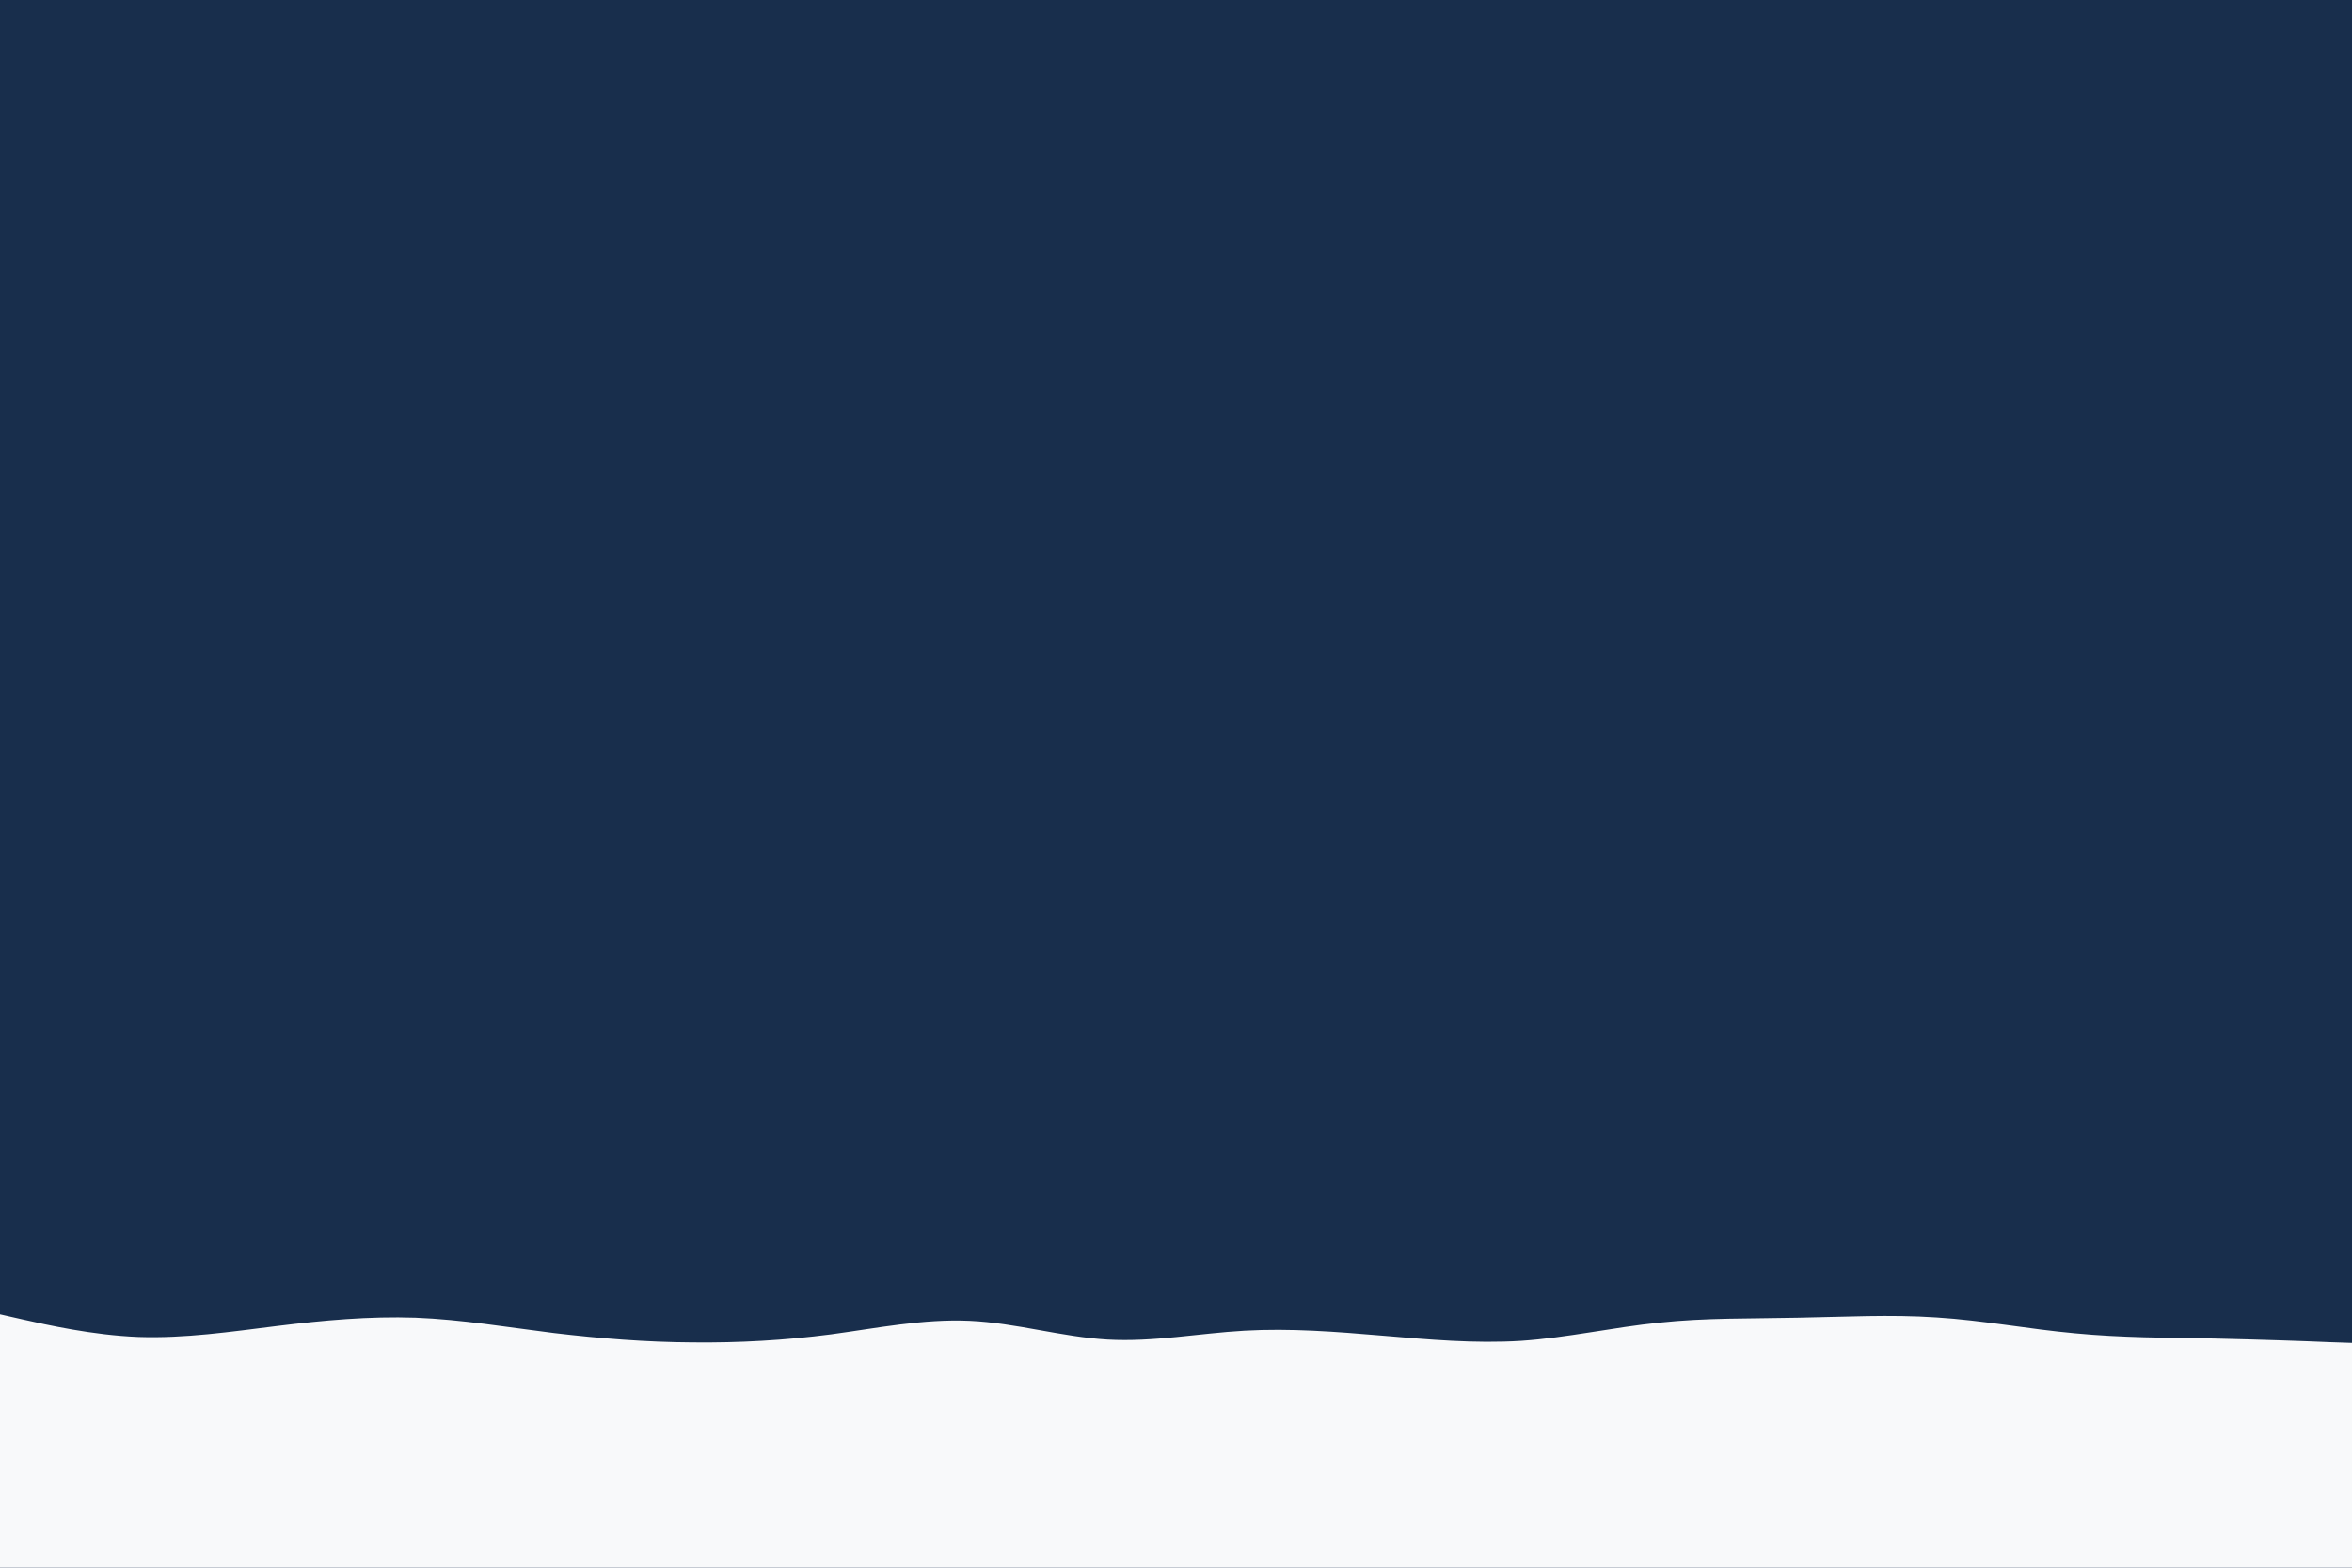 <svg id="visual" viewBox="0 0 900 600" width="900" height="600" xmlns="http://www.w3.org/2000/svg" xmlns:xlink="http://www.w3.org/1999/xlink" version="1.1"><rect x="0" y="0" width="900" height="600" fill="#182E4C"></rect><path d="M0 503L8.8 505C17.7 507 35.3 511 53 511.7C70.7 512.3 88.3 509.7 106 507.5C123.7 505.3 141.3 503.7 159 504.3C176.7 505 194.3 508 212 510.2C229.7 512.3 247.3 513.7 265 513.8C282.7 514 300.3 513 318 510.7C335.7 508.3 353.3 504.7 371 505.5C388.7 506.3 406.3 511.7 423.8 512.7C441.3 513.7 458.7 510.3 476.2 509.3C493.7 508.3 511.3 509.7 529 511.2C546.7 512.7 564.3 514.3 582 513.2C599.7 512 617.3 508 635 506.2C652.7 504.3 670.3 504.7 688 504.3C705.7 504 723.3 503 741 504.2C758.7 505.3 776.3 508.7 794 510.3C811.7 512 829.3 512 847 512.3C864.7 512.7 882.3 513.3 891.2 513.7L900 514L900 601L891.2 601C882.3 601 864.7 601 847 601C829.3 601 811.7 601 794 601C776.3 601 758.7 601 741 601C723.3 601 705.7 601 688 601C670.3 601 652.7 601 635 601C617.3 601 599.7 601 582 601C564.3 601 546.7 601 529 601C511.3 601 493.7 601 476.2 601C458.7 601 441.3 601 423.8 601C406.3 601 388.7 601 371 601C353.3 601 335.7 601 318 601C300.3 601 282.7 601 265 601C247.3 601 229.7 601 212 601C194.3 601 176.7 601 159 601C141.3 601 123.7 601 106 601C88.3 601 70.7 601 53 601C35.3 601 17.7 601 8.8 601L0 601Z" fill="#f8f9fa" stroke-linecap="round" stroke-linejoin="miter"></path></svg>